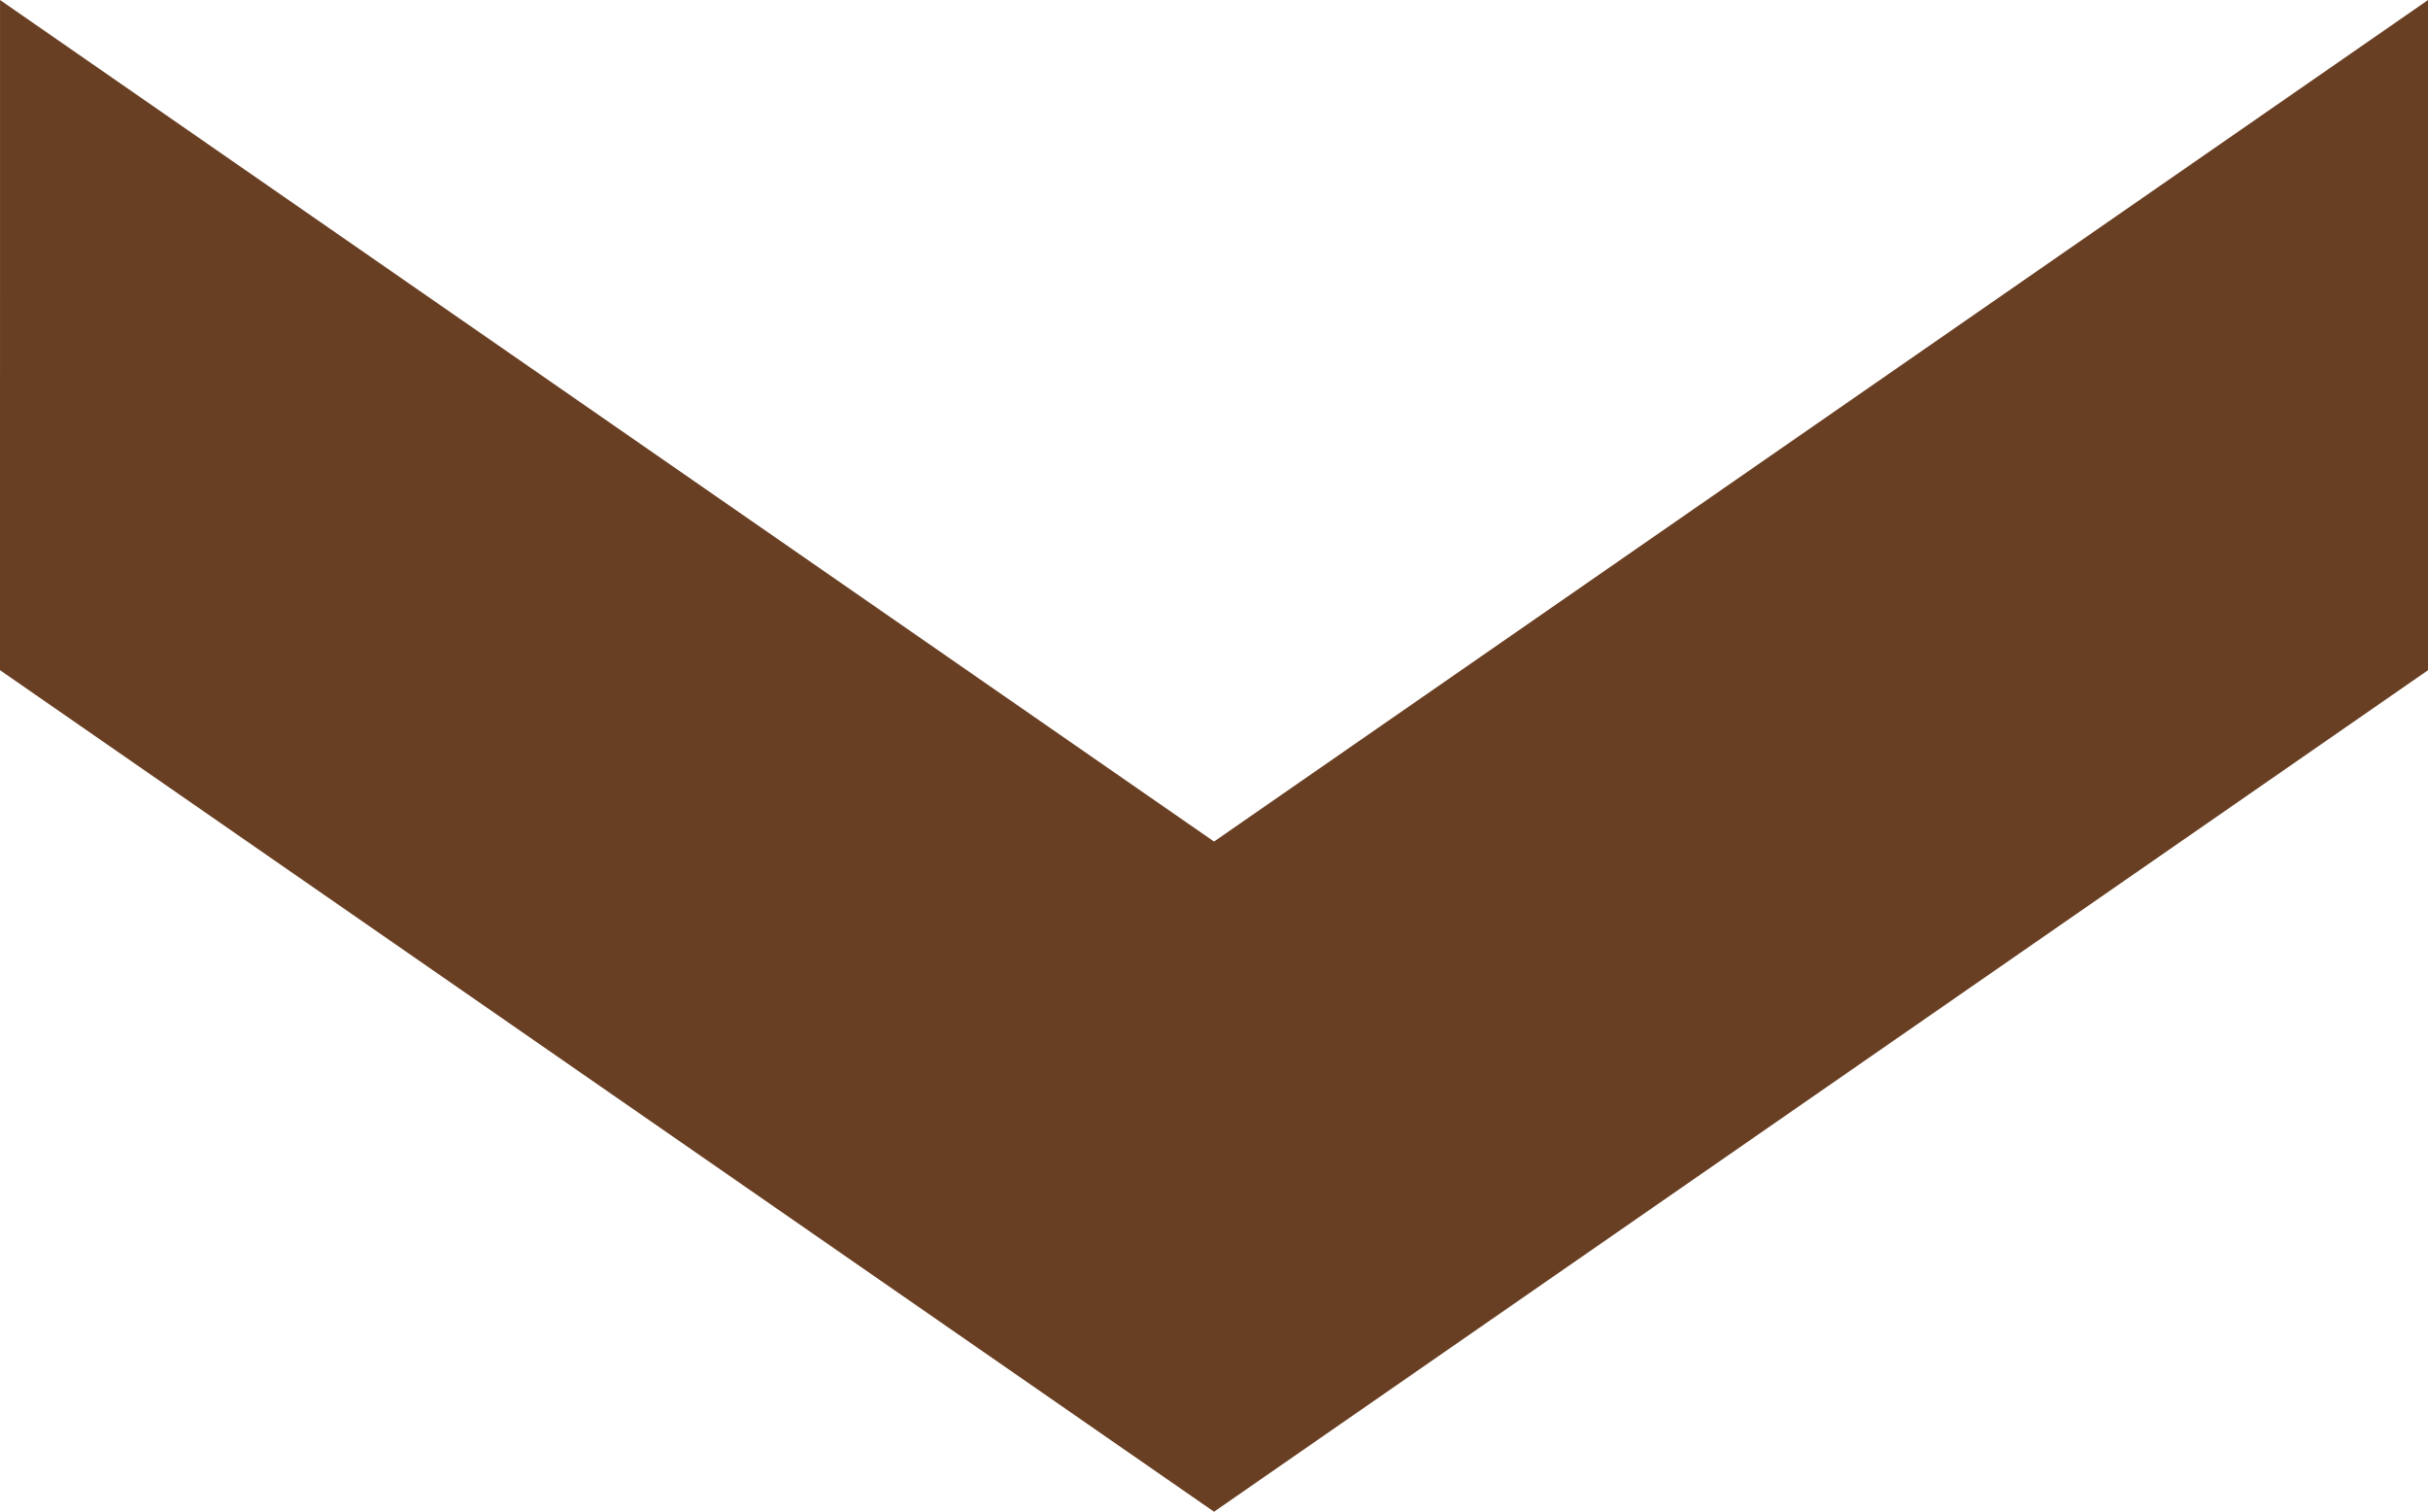 <svg xmlns="http://www.w3.org/2000/svg" width="70.278" height="43.761" viewBox="0 0 70.278 43.761">
  <path id="Path_115" data-name="Path 115" d="M8839.86,4922.83,8875,4947.191l35.14-24.361v-19.4L8875,4927.791l-35.139-24.361Z" transform="translate(-8839.86 -4903.43)" fill="#693f23"/>
</svg>

